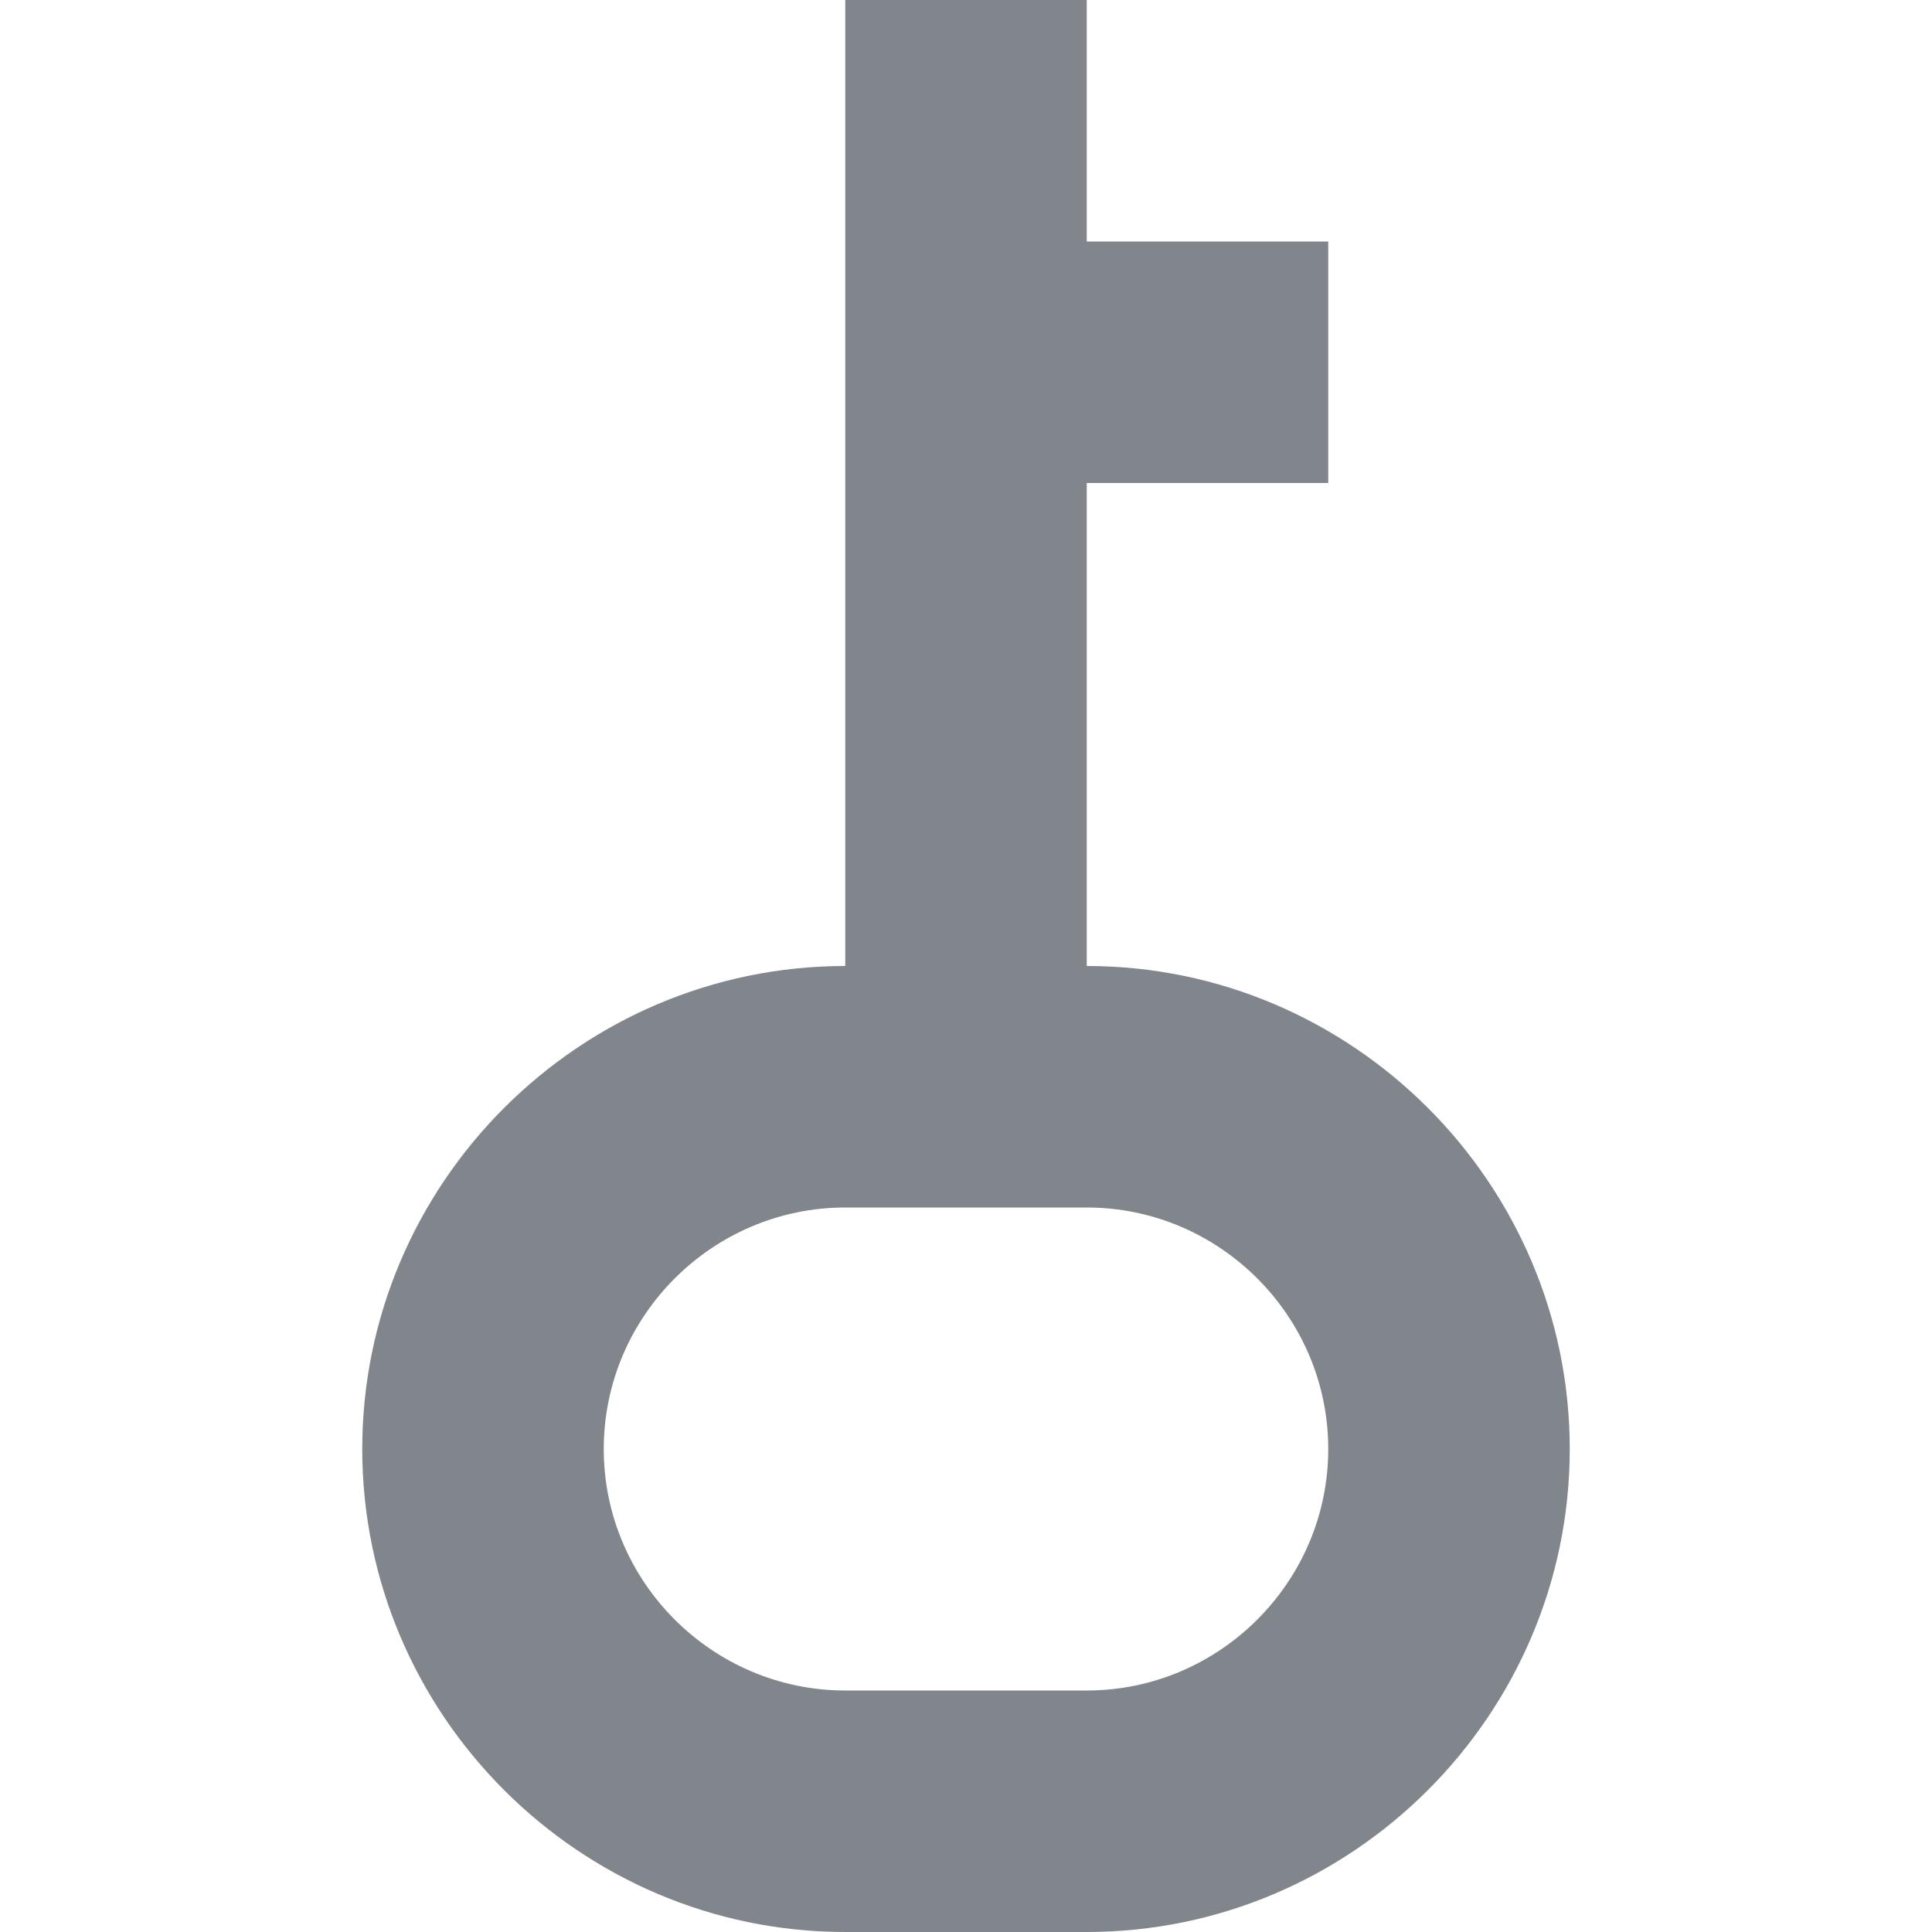 <?xml version="1.0" encoding="utf-8"?>
<!-- Generator: Adobe Illustrator 22.1.0, SVG Export Plug-In . SVG Version: 6.00 Build 0)  -->
<svg version="1.1" id="图层_1" xmlns="http://www.w3.org/2000/svg" xmlns:xlink="http://www.w3.org/1999/xlink" x="0px" y="0px"
	 viewBox="0 0 16 16" style="enable-background:new 0 0 16 16;" xml:space="preserve">
<style type="text/css">
	.st0{opacity:0.6;enable-background:new    ;}
	.st1{opacity:0;fill:#8497C6;}
	.st2{fill:#2D3440;}
</style>
<g class="st0">
	<path class="st1" d="M7,15c-1.7,0-3-1.3-3-3s1.3-3,3-3h1V1v2h2H8v6h1c1.7,0,3,1.3,3,3s-1.3,3-3,3H7z"/>
	<path class="st2" d="M9,10c1.1,0,2,0.9,2,2s-0.9,2-2,2H7c-1.1,0-2-0.9-2-2s0.9-2,2-2H9 M9,0H7v8c-2.2,0-4,1.8-4,4s1.8,4,4,4h2
		c2.2,0,4-1.8,4-4s-1.8-4-4-4V4h2V2H9V0L9,0z"/>
</g>
</svg>
